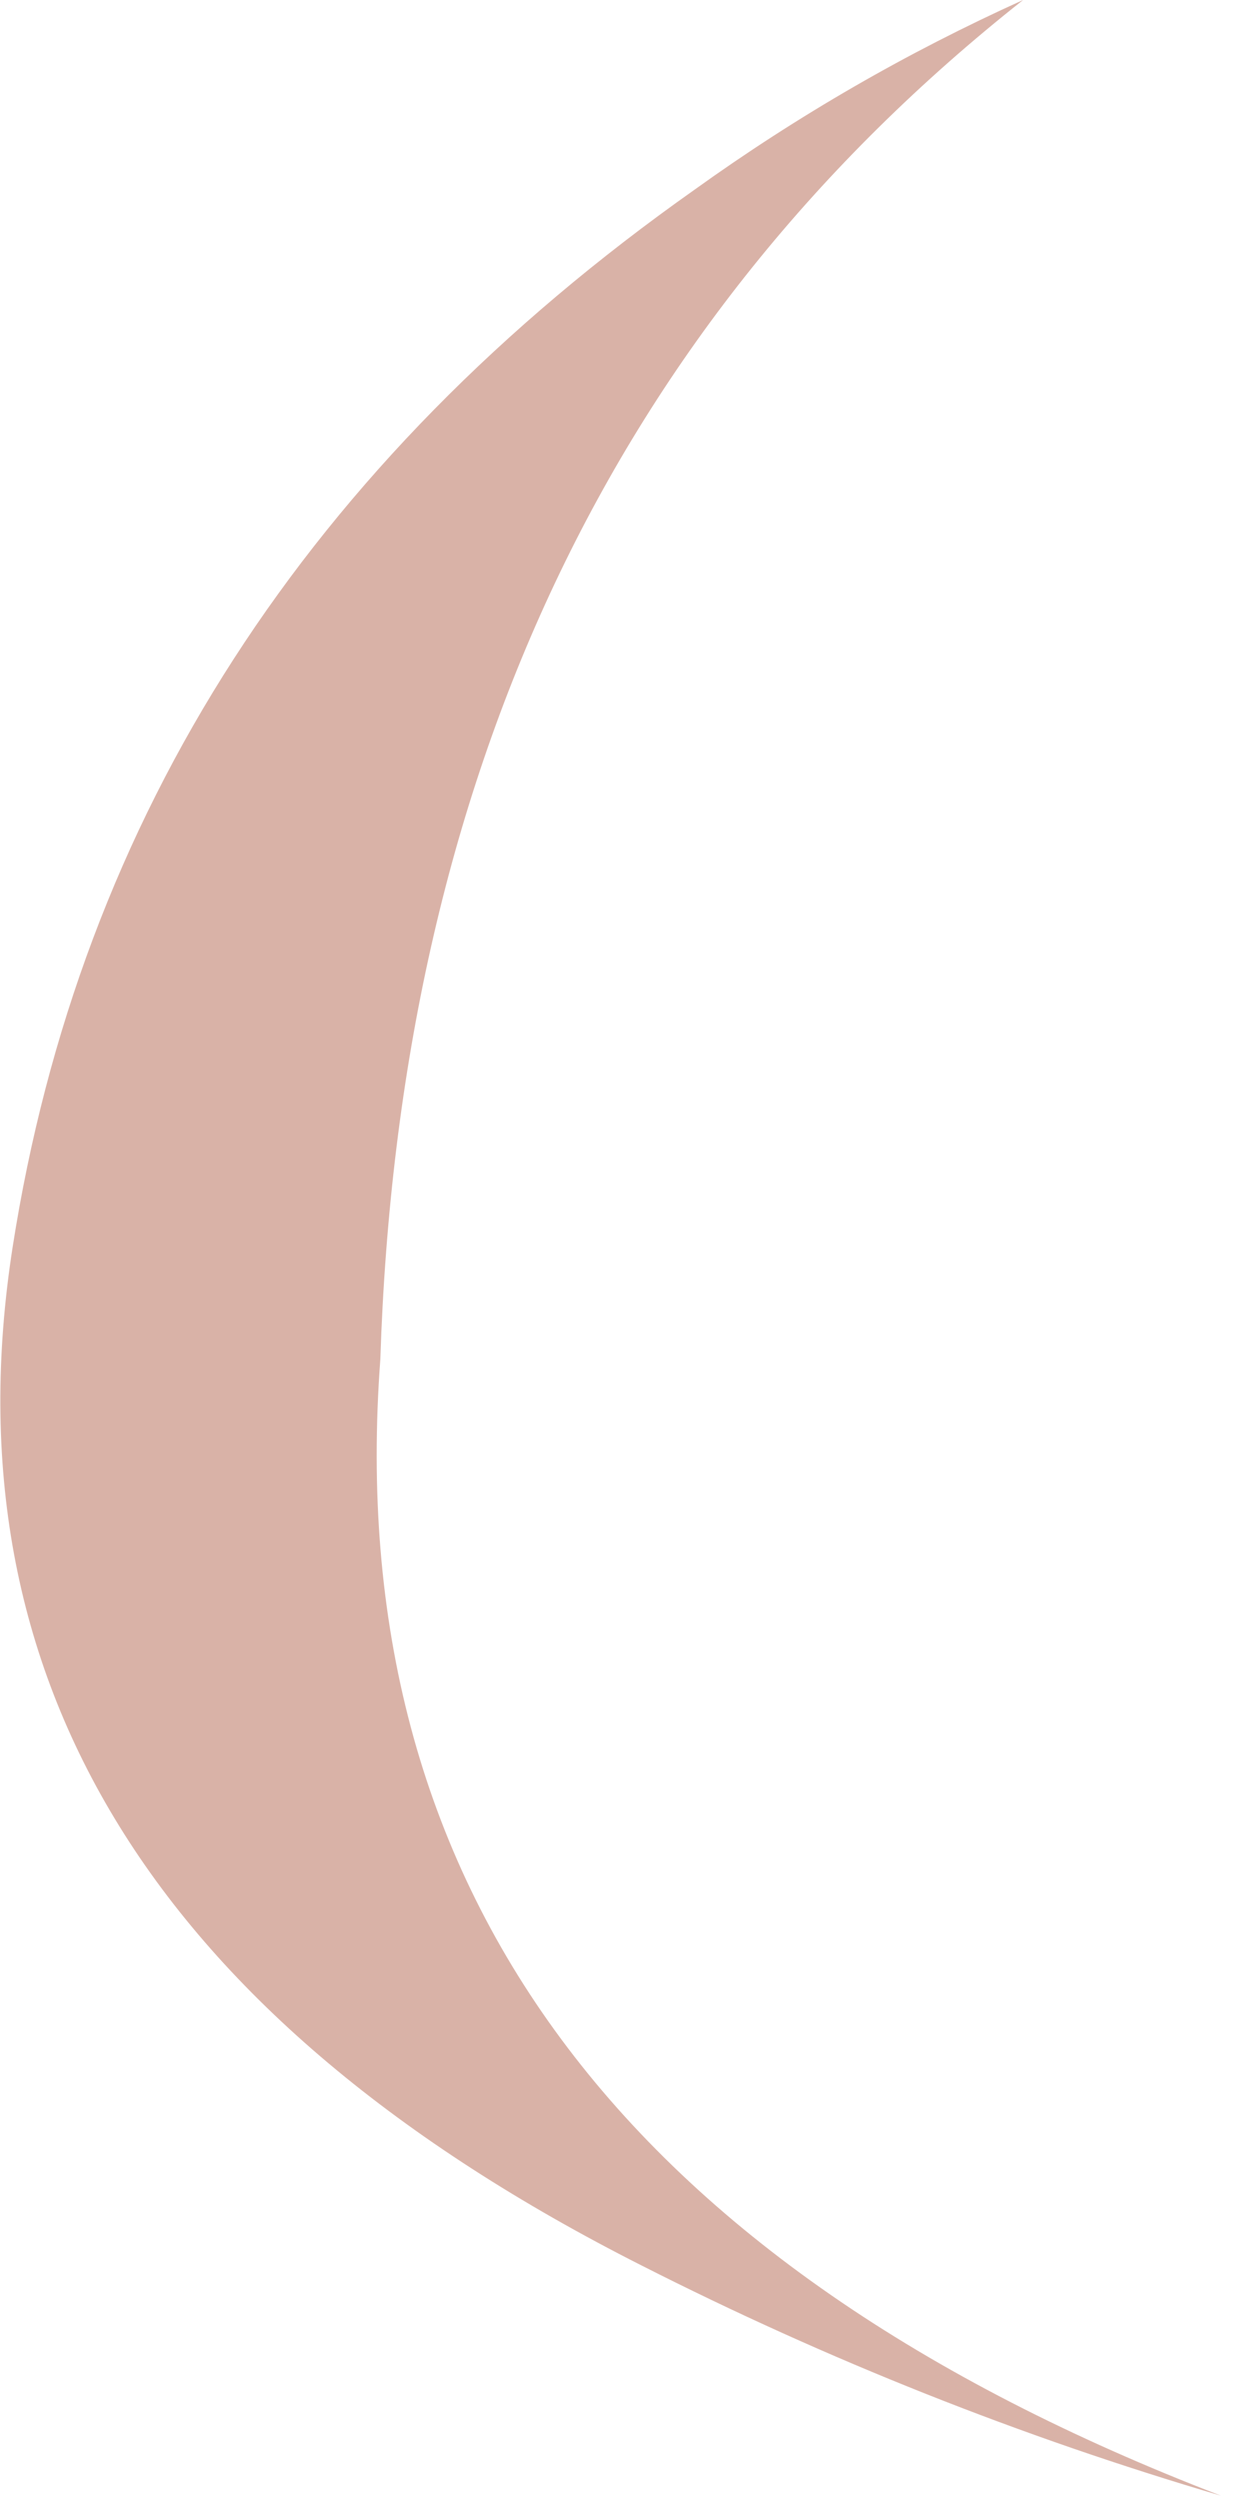 <?xml version="1.0" encoding="utf-8"?>
<svg version="1.1" id="Layer_1"
xmlns="http://www.w3.org/2000/svg"
xmlns:xlink="http://www.w3.org/1999/xlink"
xmlns:author="http://www.sothink.com"
width="44px" height="89px"
xml:space="preserve">
<g id="15310" transform="matrix(1, 0, 0, 1, 71.2, 39.05)">
<path style="fill:#D9B2A7;fill-opacity:1" d="M-27.7,49.8Q-38.4 46.65 -48.35 41.6Q-74.35 28.45 -70.75 5.35Q-67.15 -17.7 -46.45 -32.3Q-40.95 -36.25 -34.75 -39.05Q-56.65 -21.75 -57.65 9.35Q-59.75 37.5 -27.7 49.8" />
</g>
</svg>
